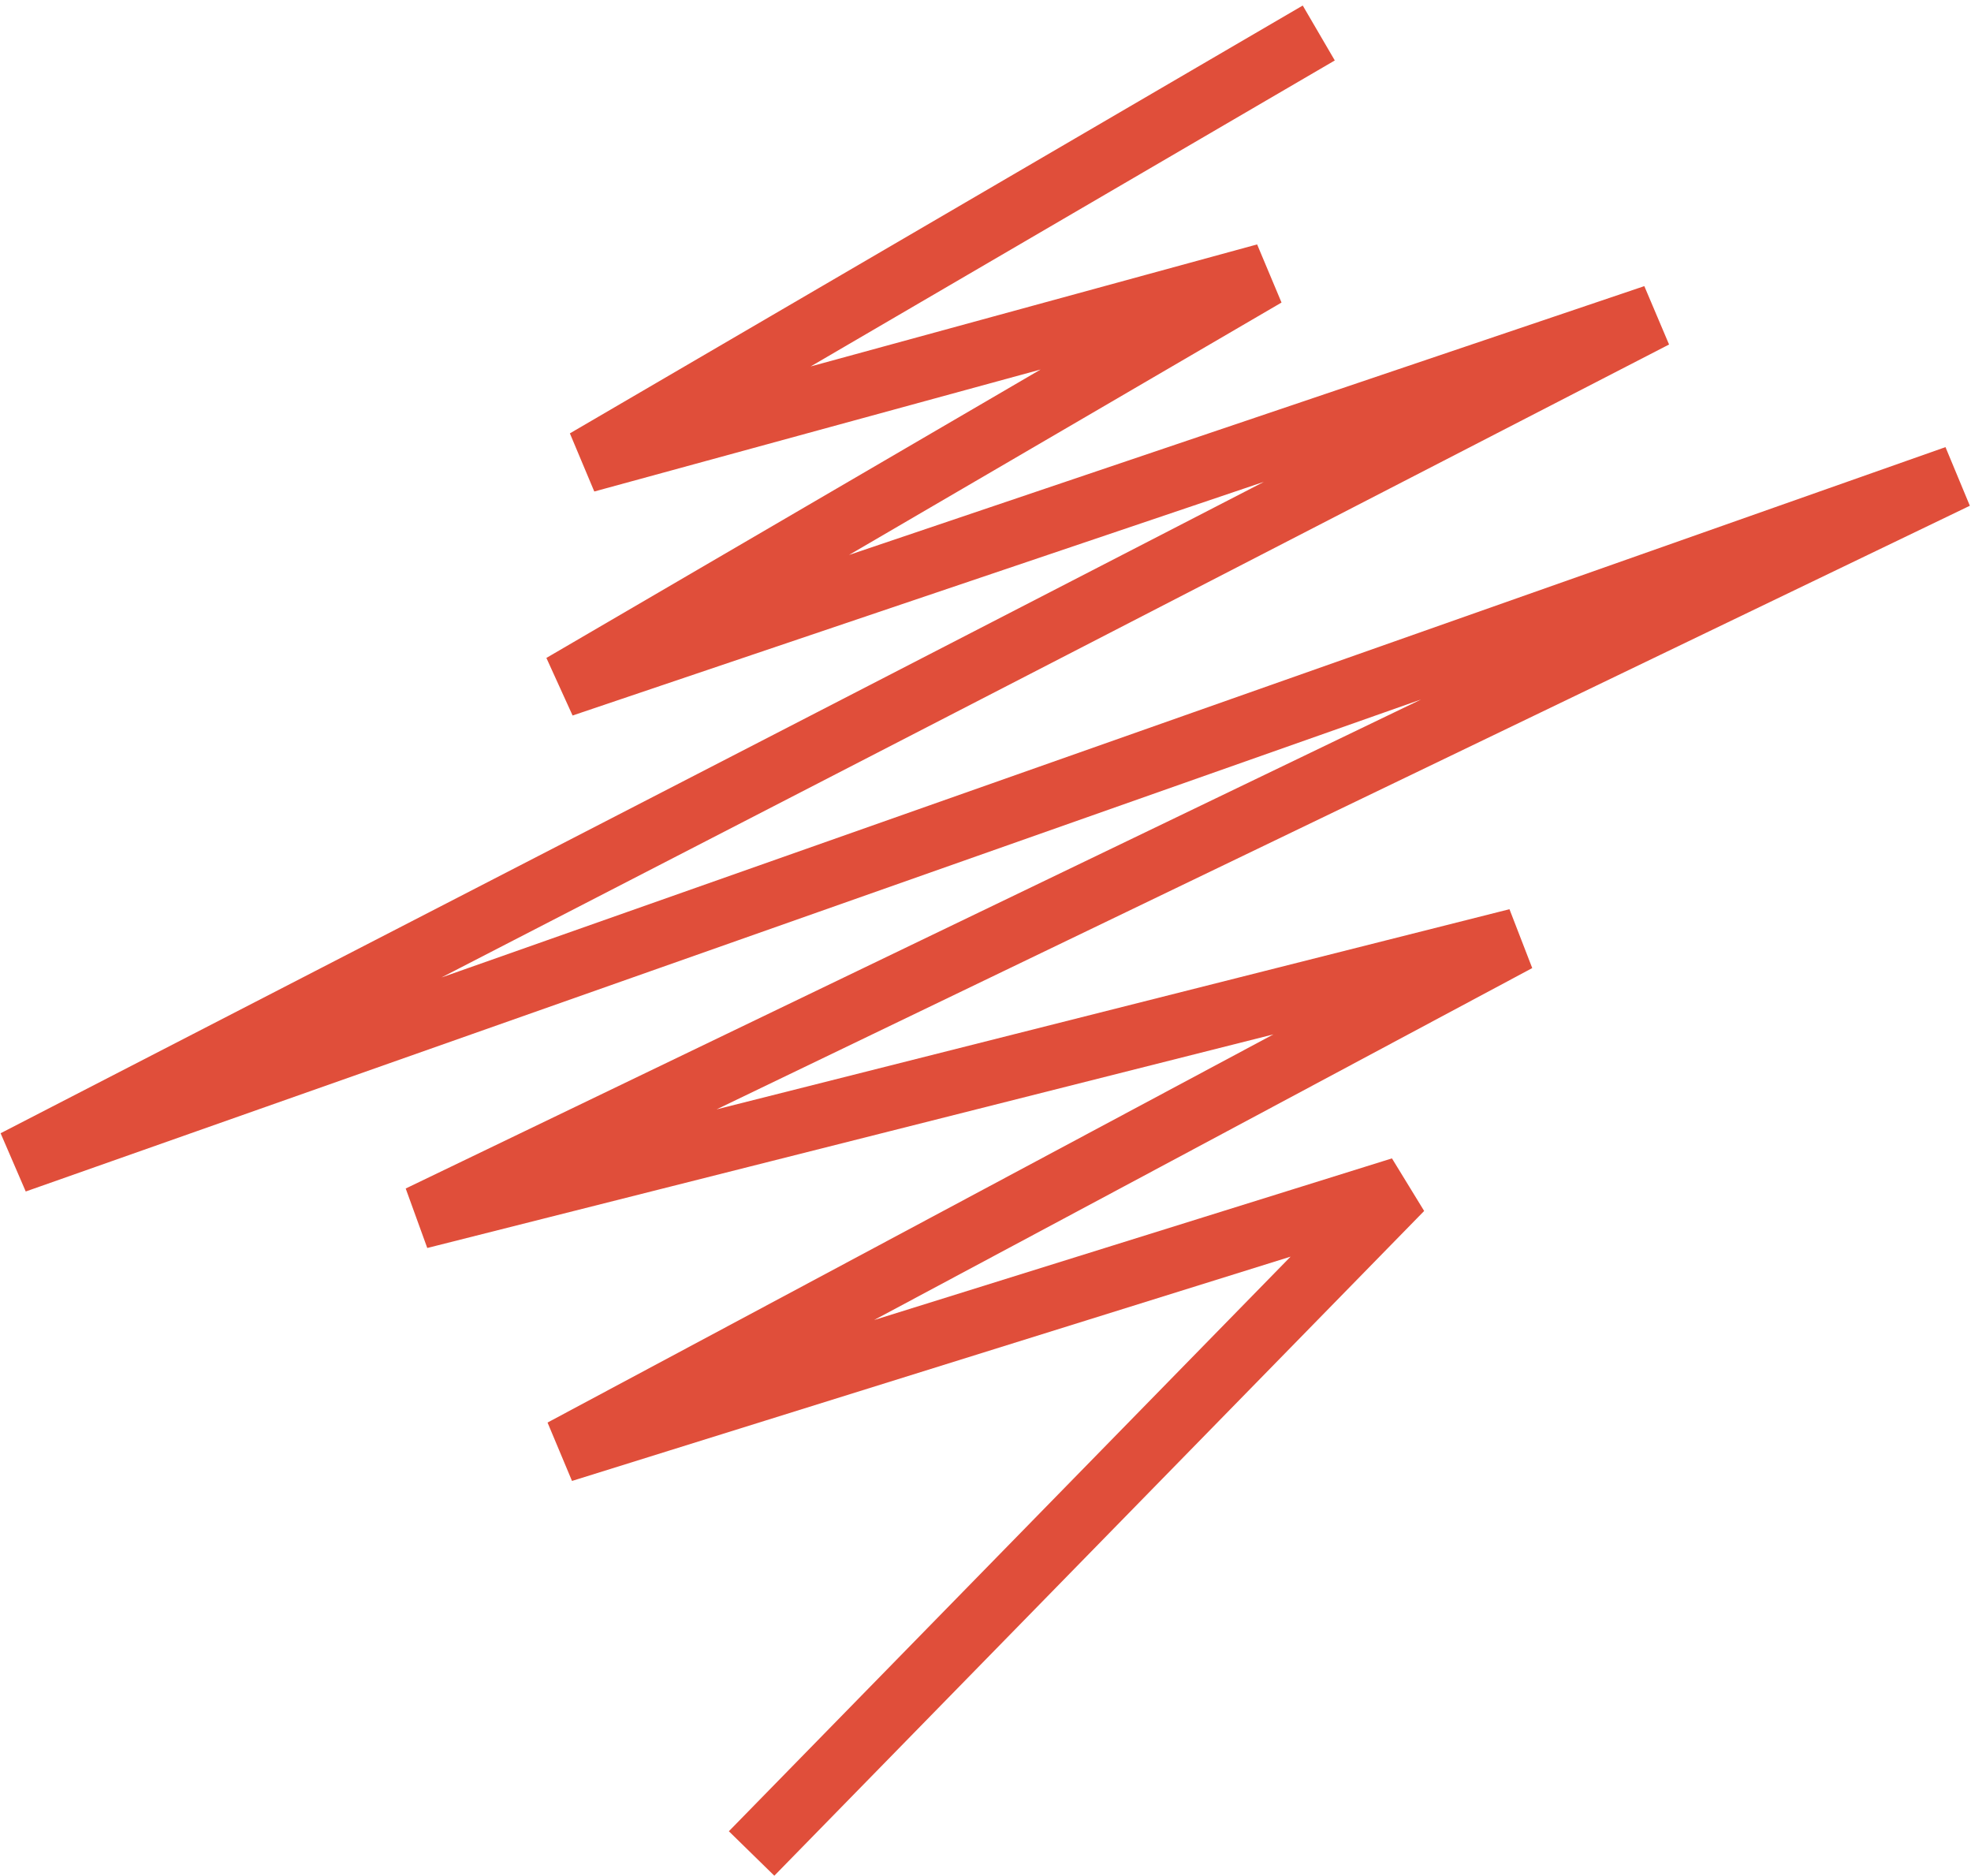 <svg width="248" height="236" viewBox="0 0 248 236" fill="none" xmlns="http://www.w3.org/2000/svg">
<path d="M165.933 4.15L73.721 57.972L159.231 34.605L70.765 86.221L208.176 39.783L1.909 146.115L246.12 60.019L52.782 153.116L190.907 118.255L70.78 182.481L176.334 149.541L94.569 233.164" stroke="#E04E3A" stroke-width="8"/>
</svg>
